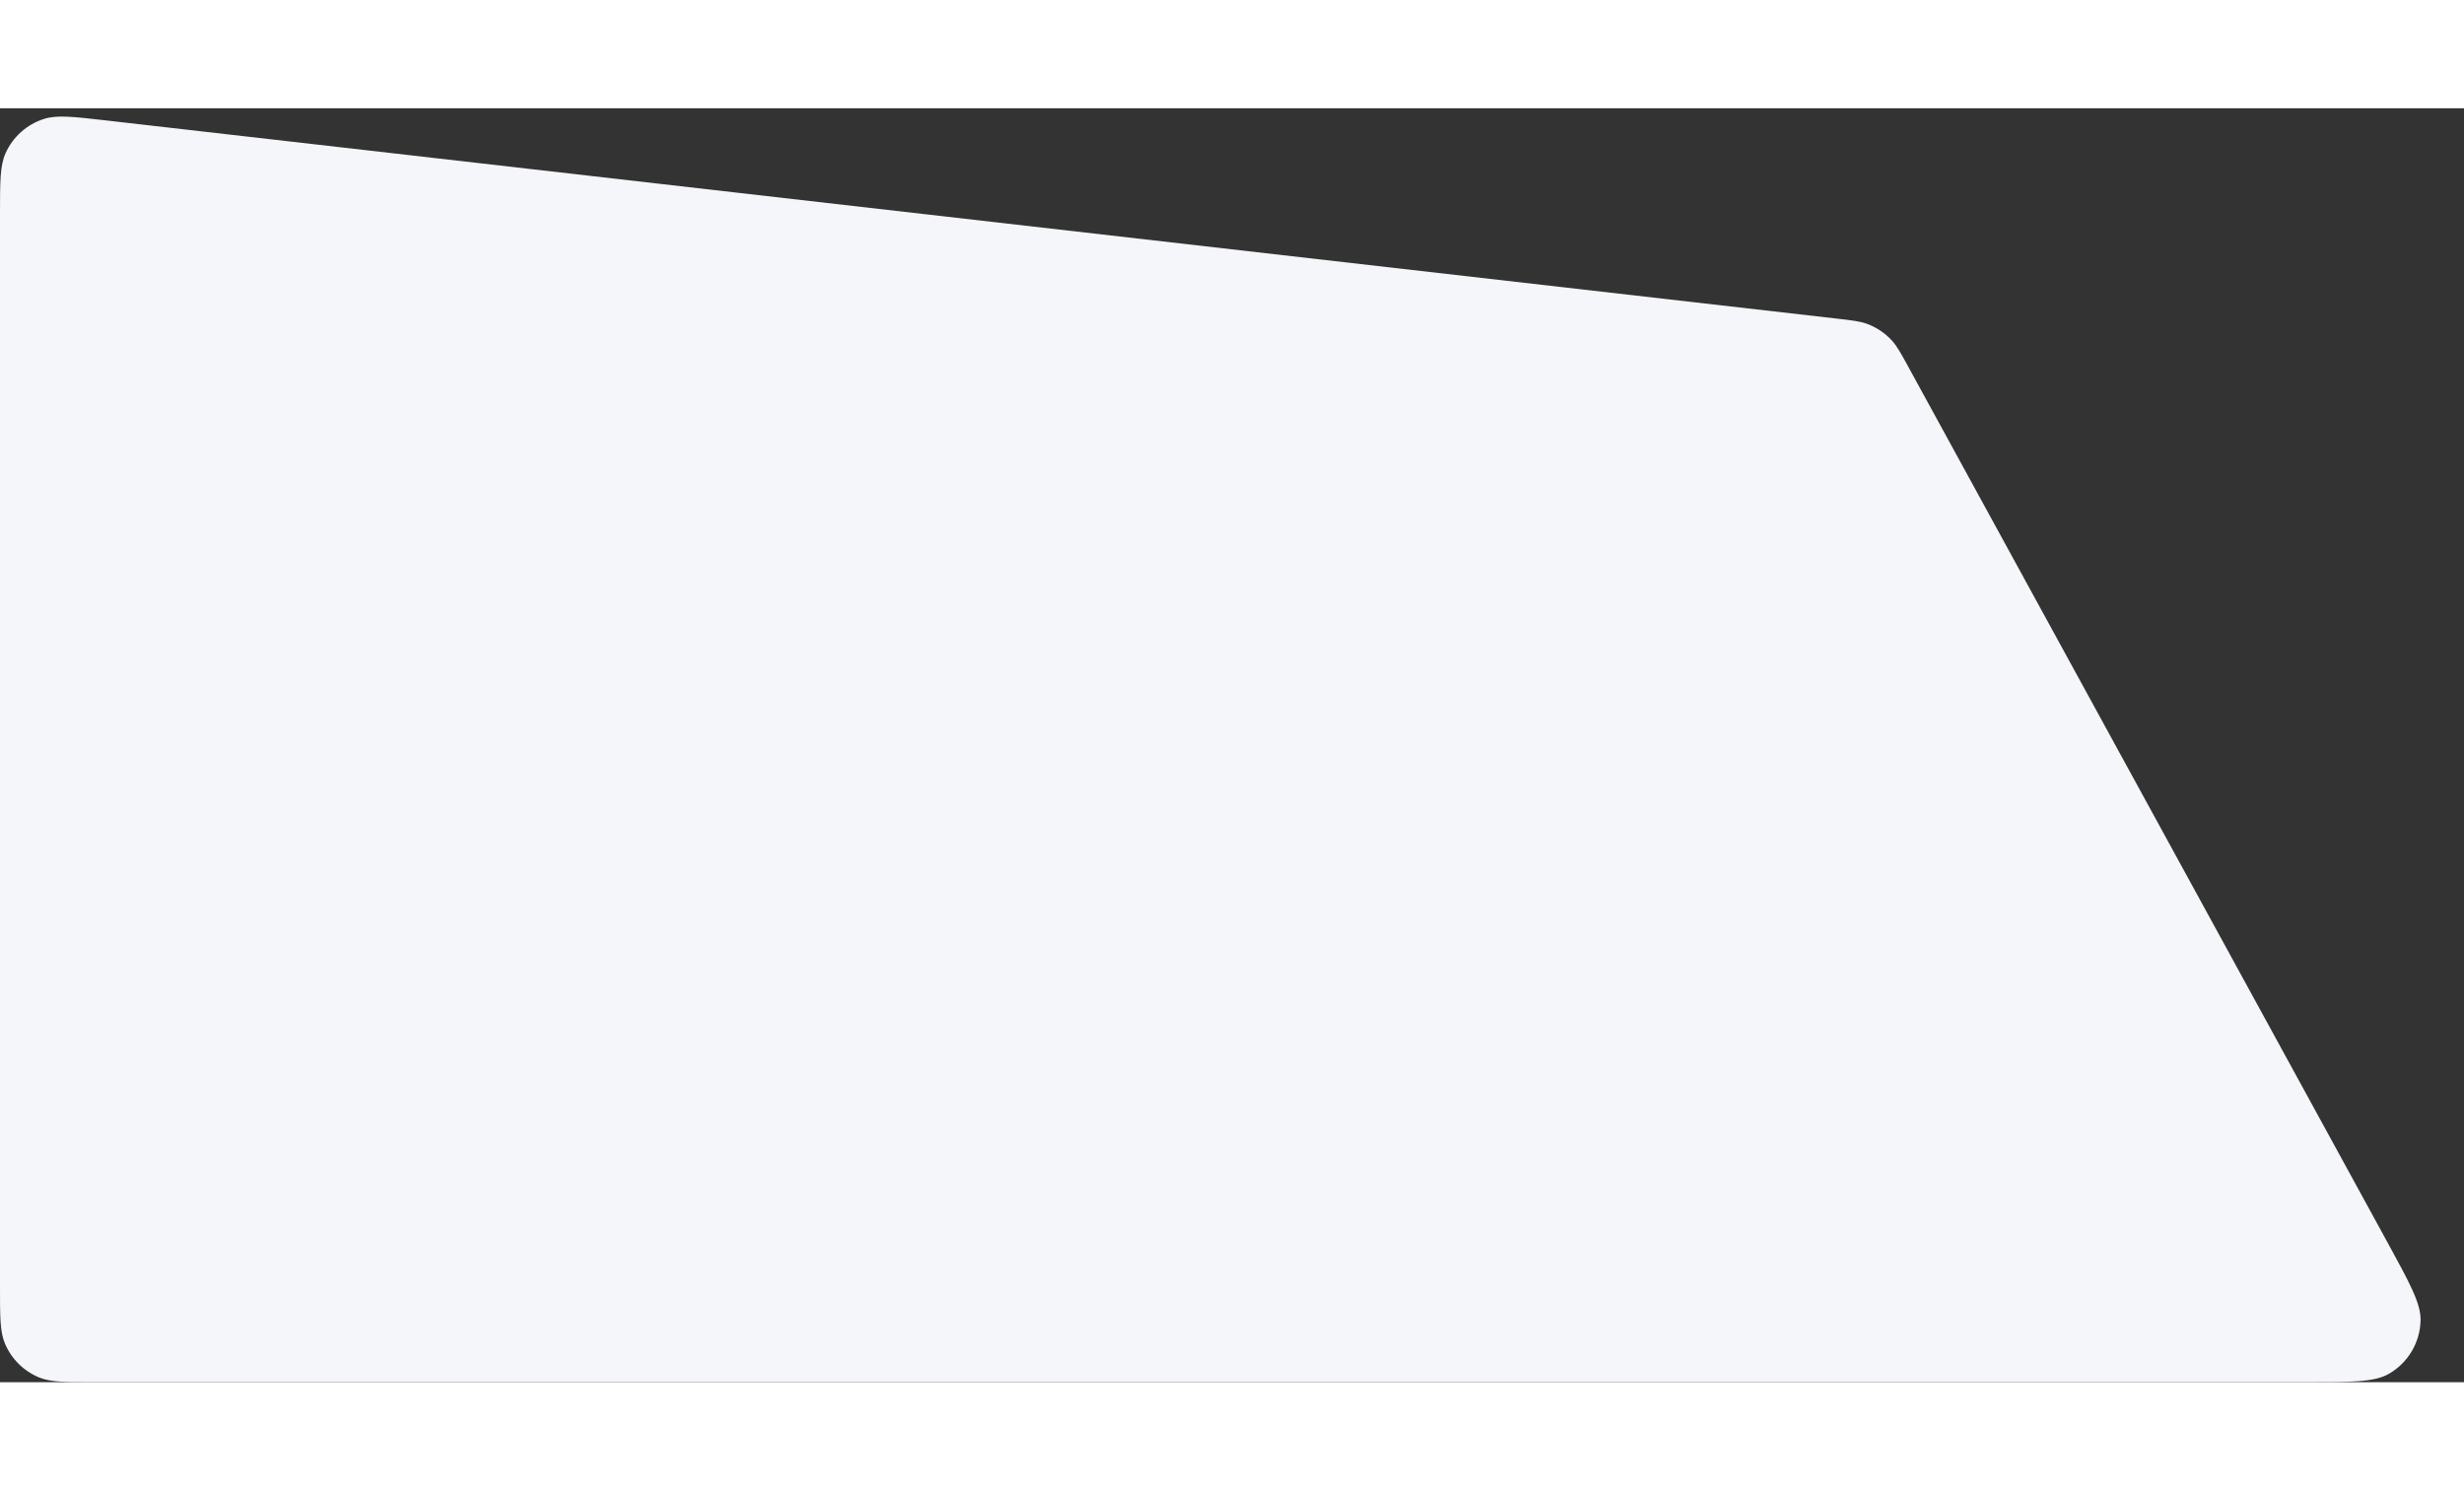 <svg width="1000" height="605" viewBox="0 0 1170 605" fill="none" xmlns="http://www.w3.org/2000/svg">
<rect x="0" y="0" width="1170" height="605" fill="#333333" stroke="none"/>
<path d="M0 560C0 573.978 0 580.967 2.284 586.481C5.328 593.831 11.169 599.672 18.52 602.716C24.033 605 31.022 605 45 605H1094.08C1116.25 605 1127.33 605 1134.24 601.066C1143.44 595.821 1149.2 586.109 1149.38 575.516C1149.52 567.571 1144.2 557.847 1133.56 538.399L906.238 122.954C902.598 116.302 900.778 112.976 898.349 110.315C895.111 106.767 891.069 104.048 886.562 102.387C883.182 101.141 879.415 100.71 871.881 99.847L50.12 5.74C34.734 3.978 27.042 3.097 20.929 5.036C12.778 7.622 6.118 13.562 2.622 21.366C0 27.218 0 34.962 0 50.447V560Z" fill="#F5F6F9"/>
</svg>
